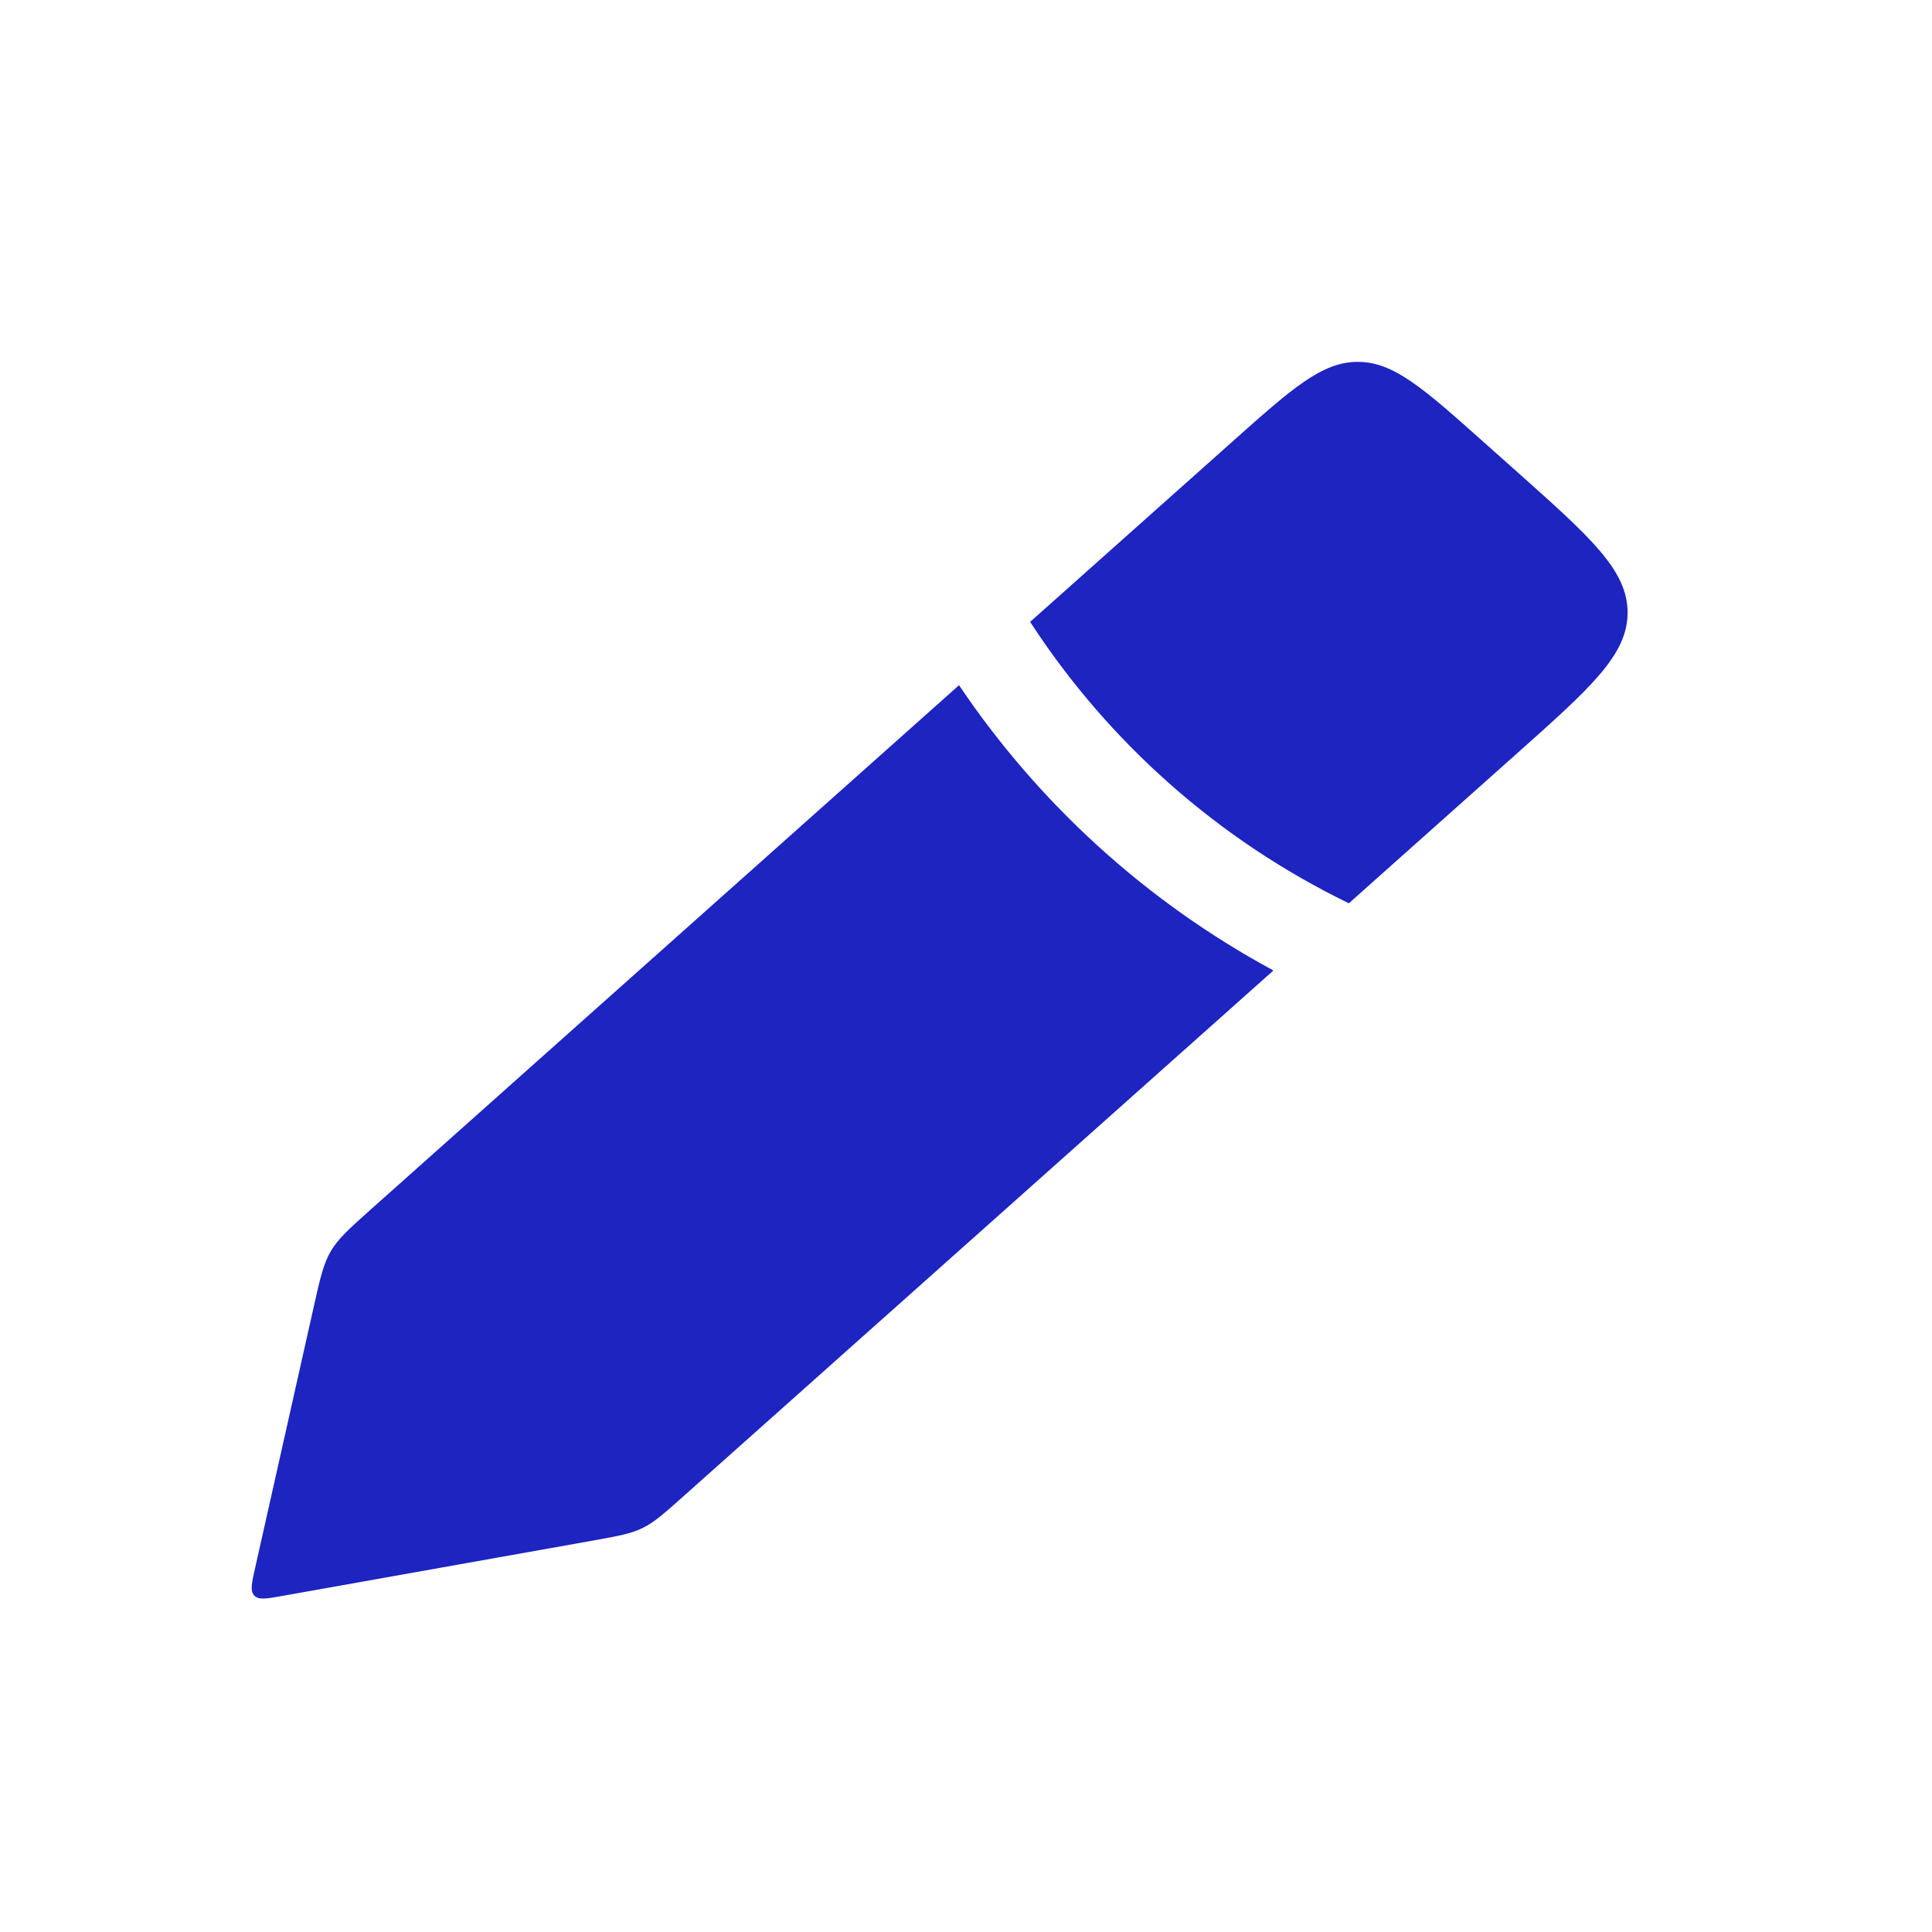 <svg width="30" height="30" viewBox="0 0 41 36" fill="none" xmlns="http://www.w3.org/2000/svg">
<path fill-rule="evenodd" clip-rule="evenodd" d="M21.861 10.697L26.153 6.872C27.419 5.743 28.052 5.179 28.814 5.179C29.576 5.179 30.209 5.743 31.475 6.872L32.196 7.514C33.759 8.907 34.54 9.603 34.54 10.5C34.54 11.397 33.759 12.093 32.196 13.486L28.625 16.669C25.855 15.325 23.521 13.252 21.861 10.697ZM20.352 12.041L7.894 23.144C7.418 23.569 7.18 23.781 7.021 24.051C6.862 24.321 6.792 24.633 6.653 25.255L5.416 30.766C5.341 31.098 5.304 31.264 5.397 31.361C5.489 31.457 5.657 31.428 5.991 31.368L5.991 31.368L12.552 30.199L12.552 30.199C13.106 30.1 13.382 30.051 13.632 29.929C13.882 29.808 14.092 29.621 14.511 29.247L14.511 29.247L27.024 18.095C24.334 16.642 22.047 14.559 20.352 12.041Z" fill="#1C23C0" fill-opacity="0.99"/>
</svg>
